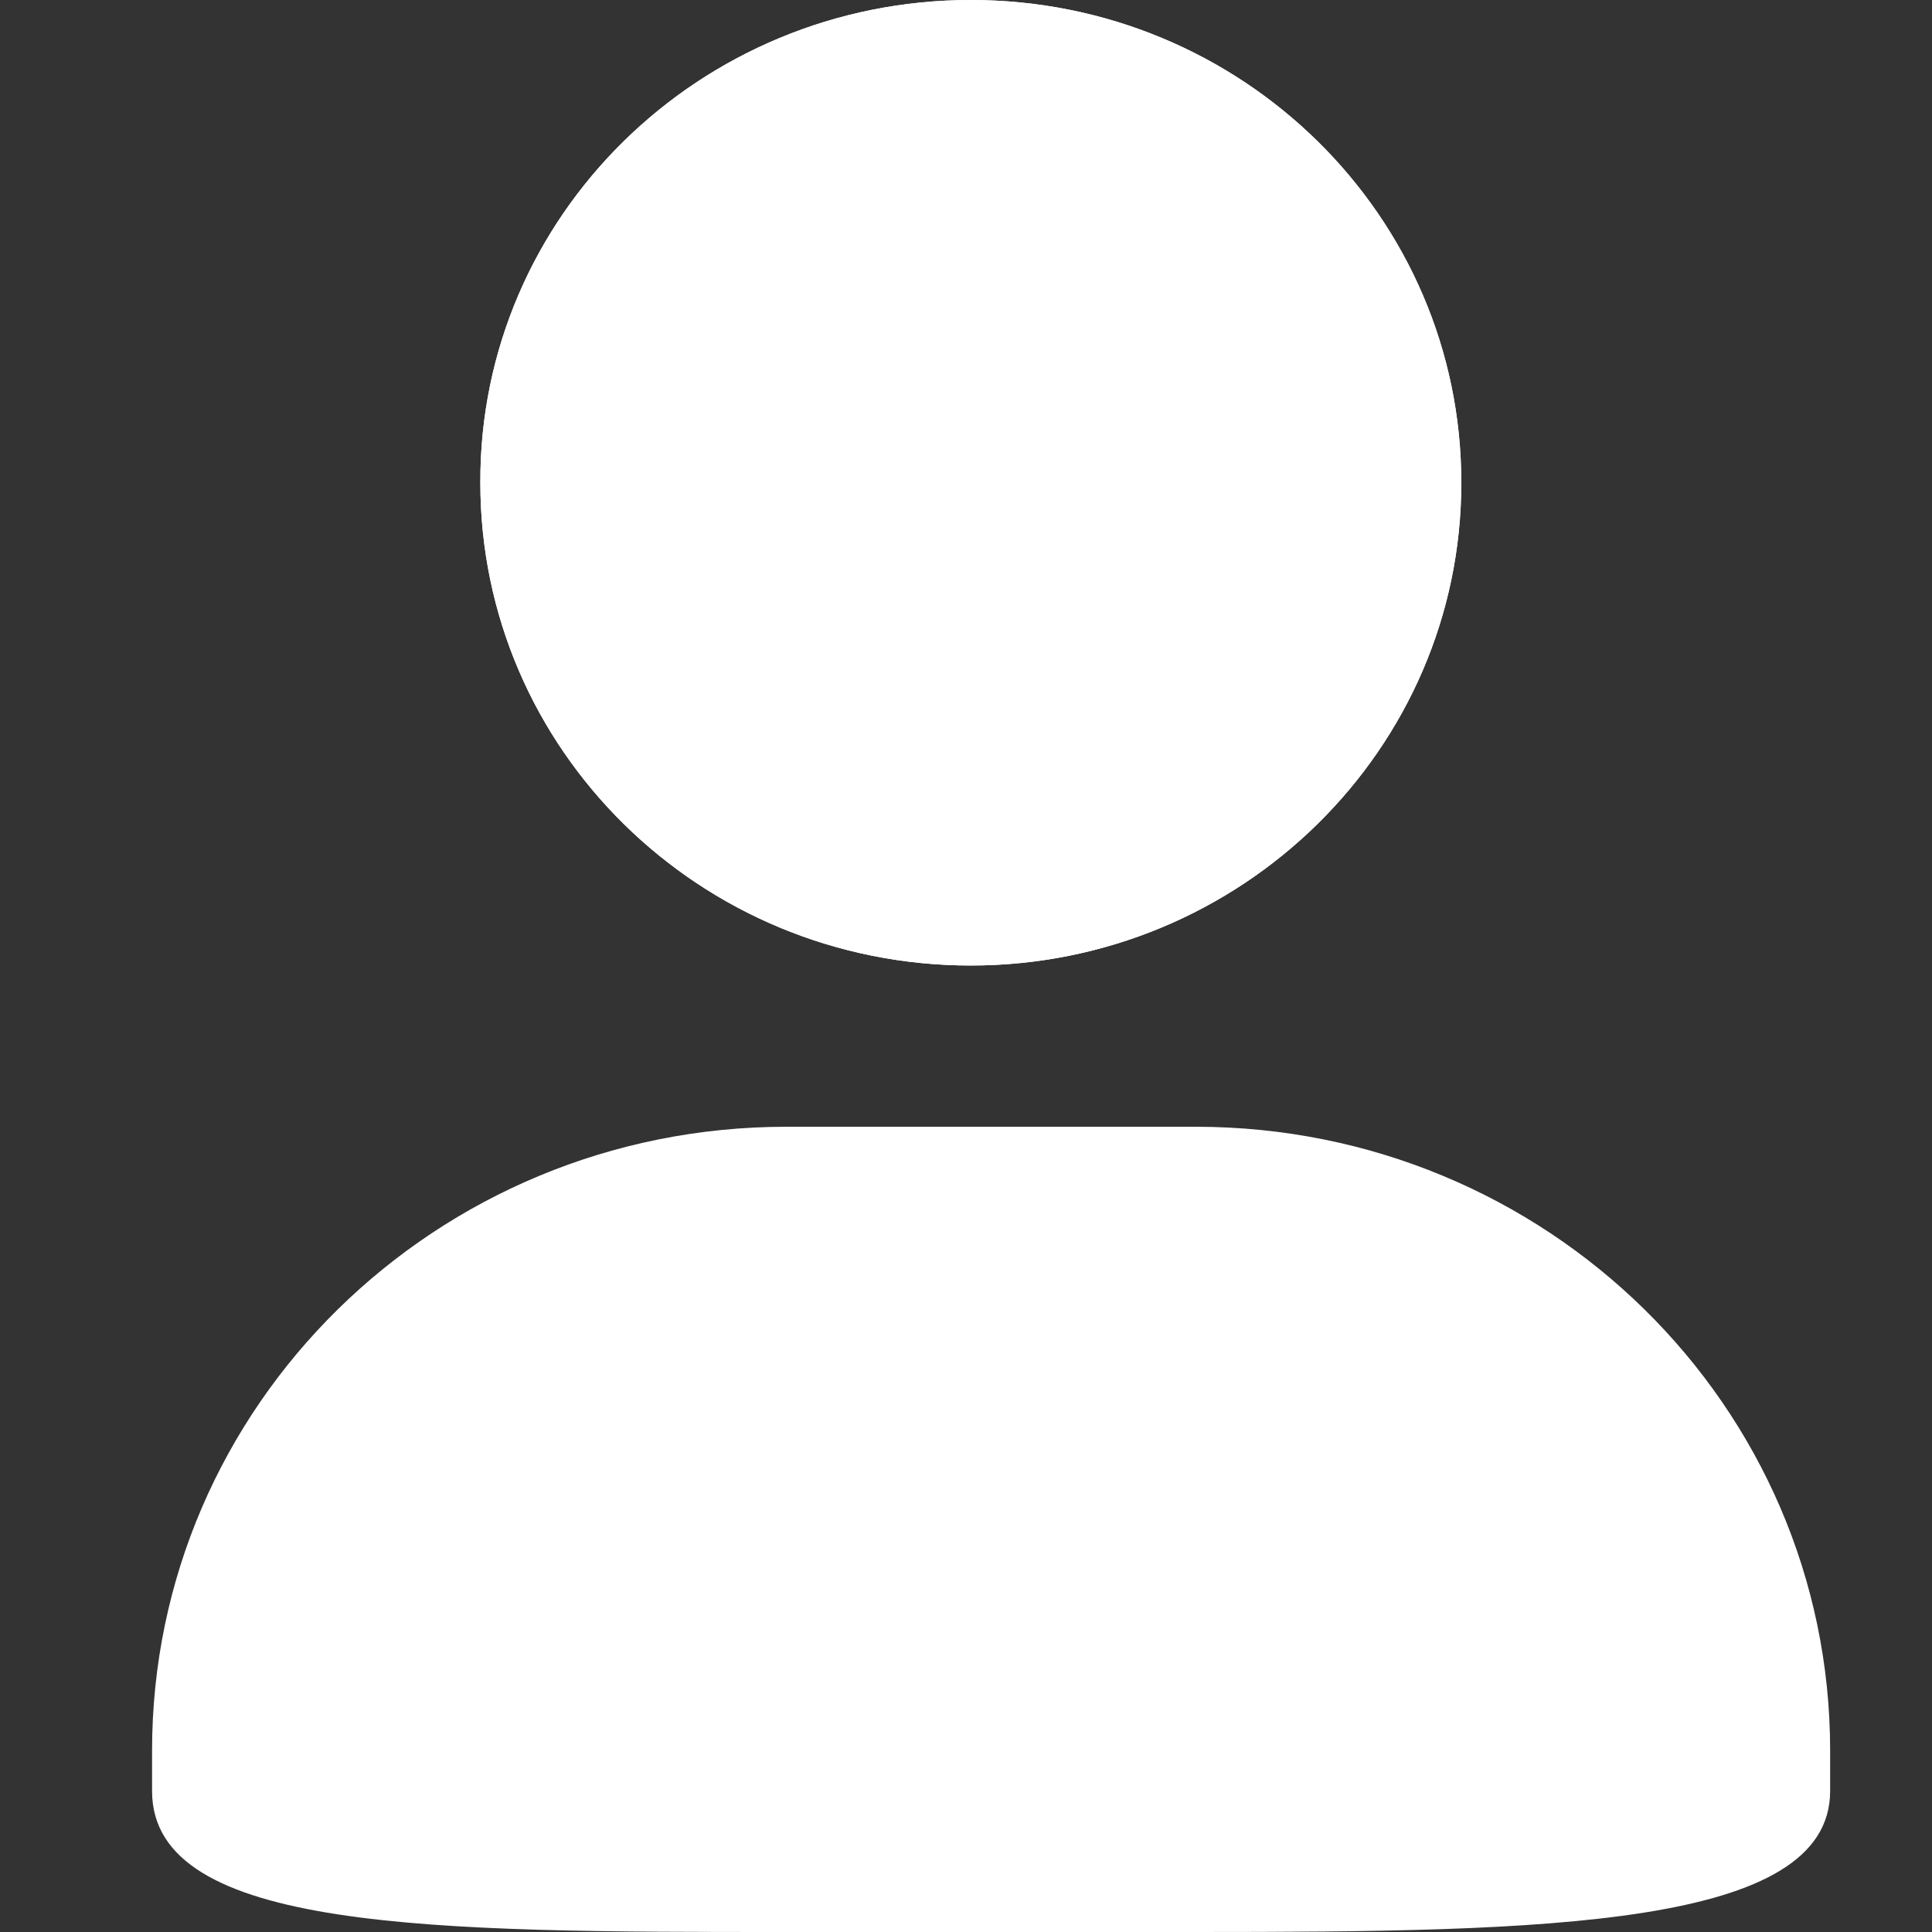<?xml version="1.0" standalone="no"?><!DOCTYPE svg PUBLIC "-//W3C//DTD SVG 1.1//EN" "http://www.w3.org/Graphics/SVG/1.1/DTD/svg11.dtd"><svg t="1574908273899" class="icon" viewBox="0 0 1024 1024" version="1.1" xmlns="http://www.w3.org/2000/svg" p-id="1165" xmlns:xlink="http://www.w3.org/1999/xlink" width="200" height="200"><rect x="0" y="0" width="1024" height="1024" fill="#333333" stroke="none"/><defs><style type="text/css"></style></defs><path d="M514.559 0c143.8 0 259.966 114.631 259.966 255.872s-116.678 255.872-259.966 255.872c-143.8 0-259.966-114.631-259.966-255.872-0.512-141.241 116.166-255.872 259.966-255.872z" fill="#FFFFFF" p-id="1166"></path><path d="M514.559 0c143.8 0 259.966 114.631 259.966 255.872s-116.678 255.872-259.966 255.872c-143.8 0-259.966-114.631-259.966-255.872-0.512-141.241 116.166-255.872 259.966-255.872z" fill="#FFFFFF" p-id="1167"></path><path d="M416.816 597.205h216.98c185.763 0 336.216 147.894 336.216 330.587v21.493c0 72.156-150.453 74.715-336.216 74.715H416.816c-185.763 0-336.216 0-336.216-74.715v-21.493c0-182.693 150.453-330.587 336.216-330.587z" fill="#FFFFFF" p-id="1168"></path></svg>